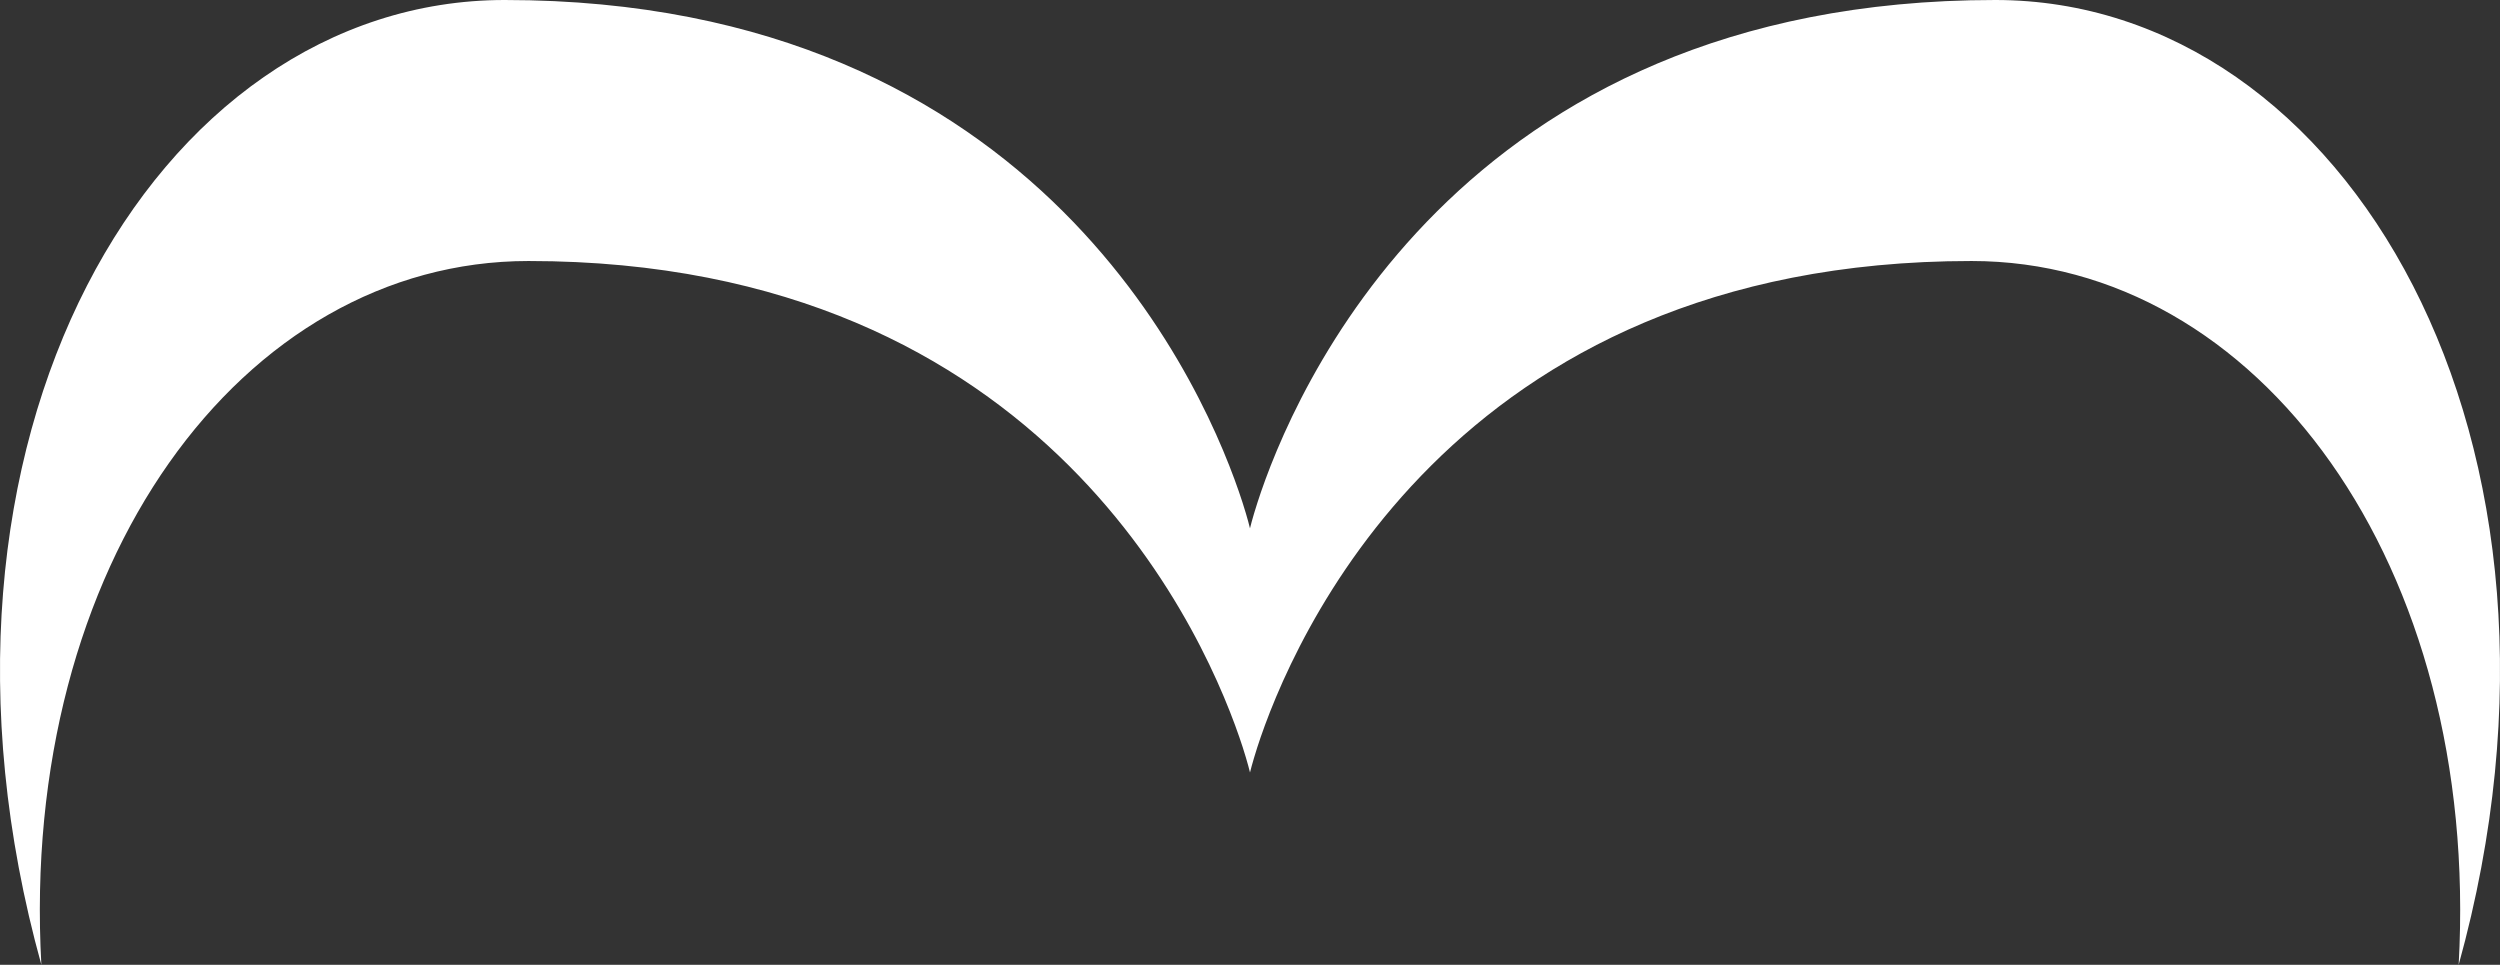 <svg version="1.1" id="图层_1" x="0px" y="0px" width="93.502px" height="36.084px" viewBox="0 0 93.502 36.084" enable-background="new 0 0 93.502 36.084" xml:space="preserve" xmlns="http://www.w3.org/2000/svg" xmlns:xlink="http://www.w3.org/1999/xlink" xmlns:xml="http://www.w3.org/XML/1998/namespace">
  <rect x="0" y="0" width="93.502" height="36.084" fill="#333333" stroke="none"/>
  <path fill="#FFFFFF" d="M74.624,0C54.458,0,48.315,14.816,47.032,18.79c-0.199,0.615-0.282,0.971-0.282,0.971
	s-0.081-0.355-0.28-0.971C45.186,14.816,39.042,0,18.877,0C5.755,0-3.892,16.469,1.547,36.084
	C0.717,21.122,9.042,9.762,19.766,9.762c19.524,0,25.47,14.346,26.714,18.19c0.191,0.596,0.271,0.939,0.271,0.939
	s0.082-0.344,0.272-0.939c1.244-3.844,7.189-18.19,26.714-18.19c10.724,0,19.049,11.36,18.219,26.323
	C97.394,16.469,87.745,0,74.624,0z" class="color c1"/>
</svg>